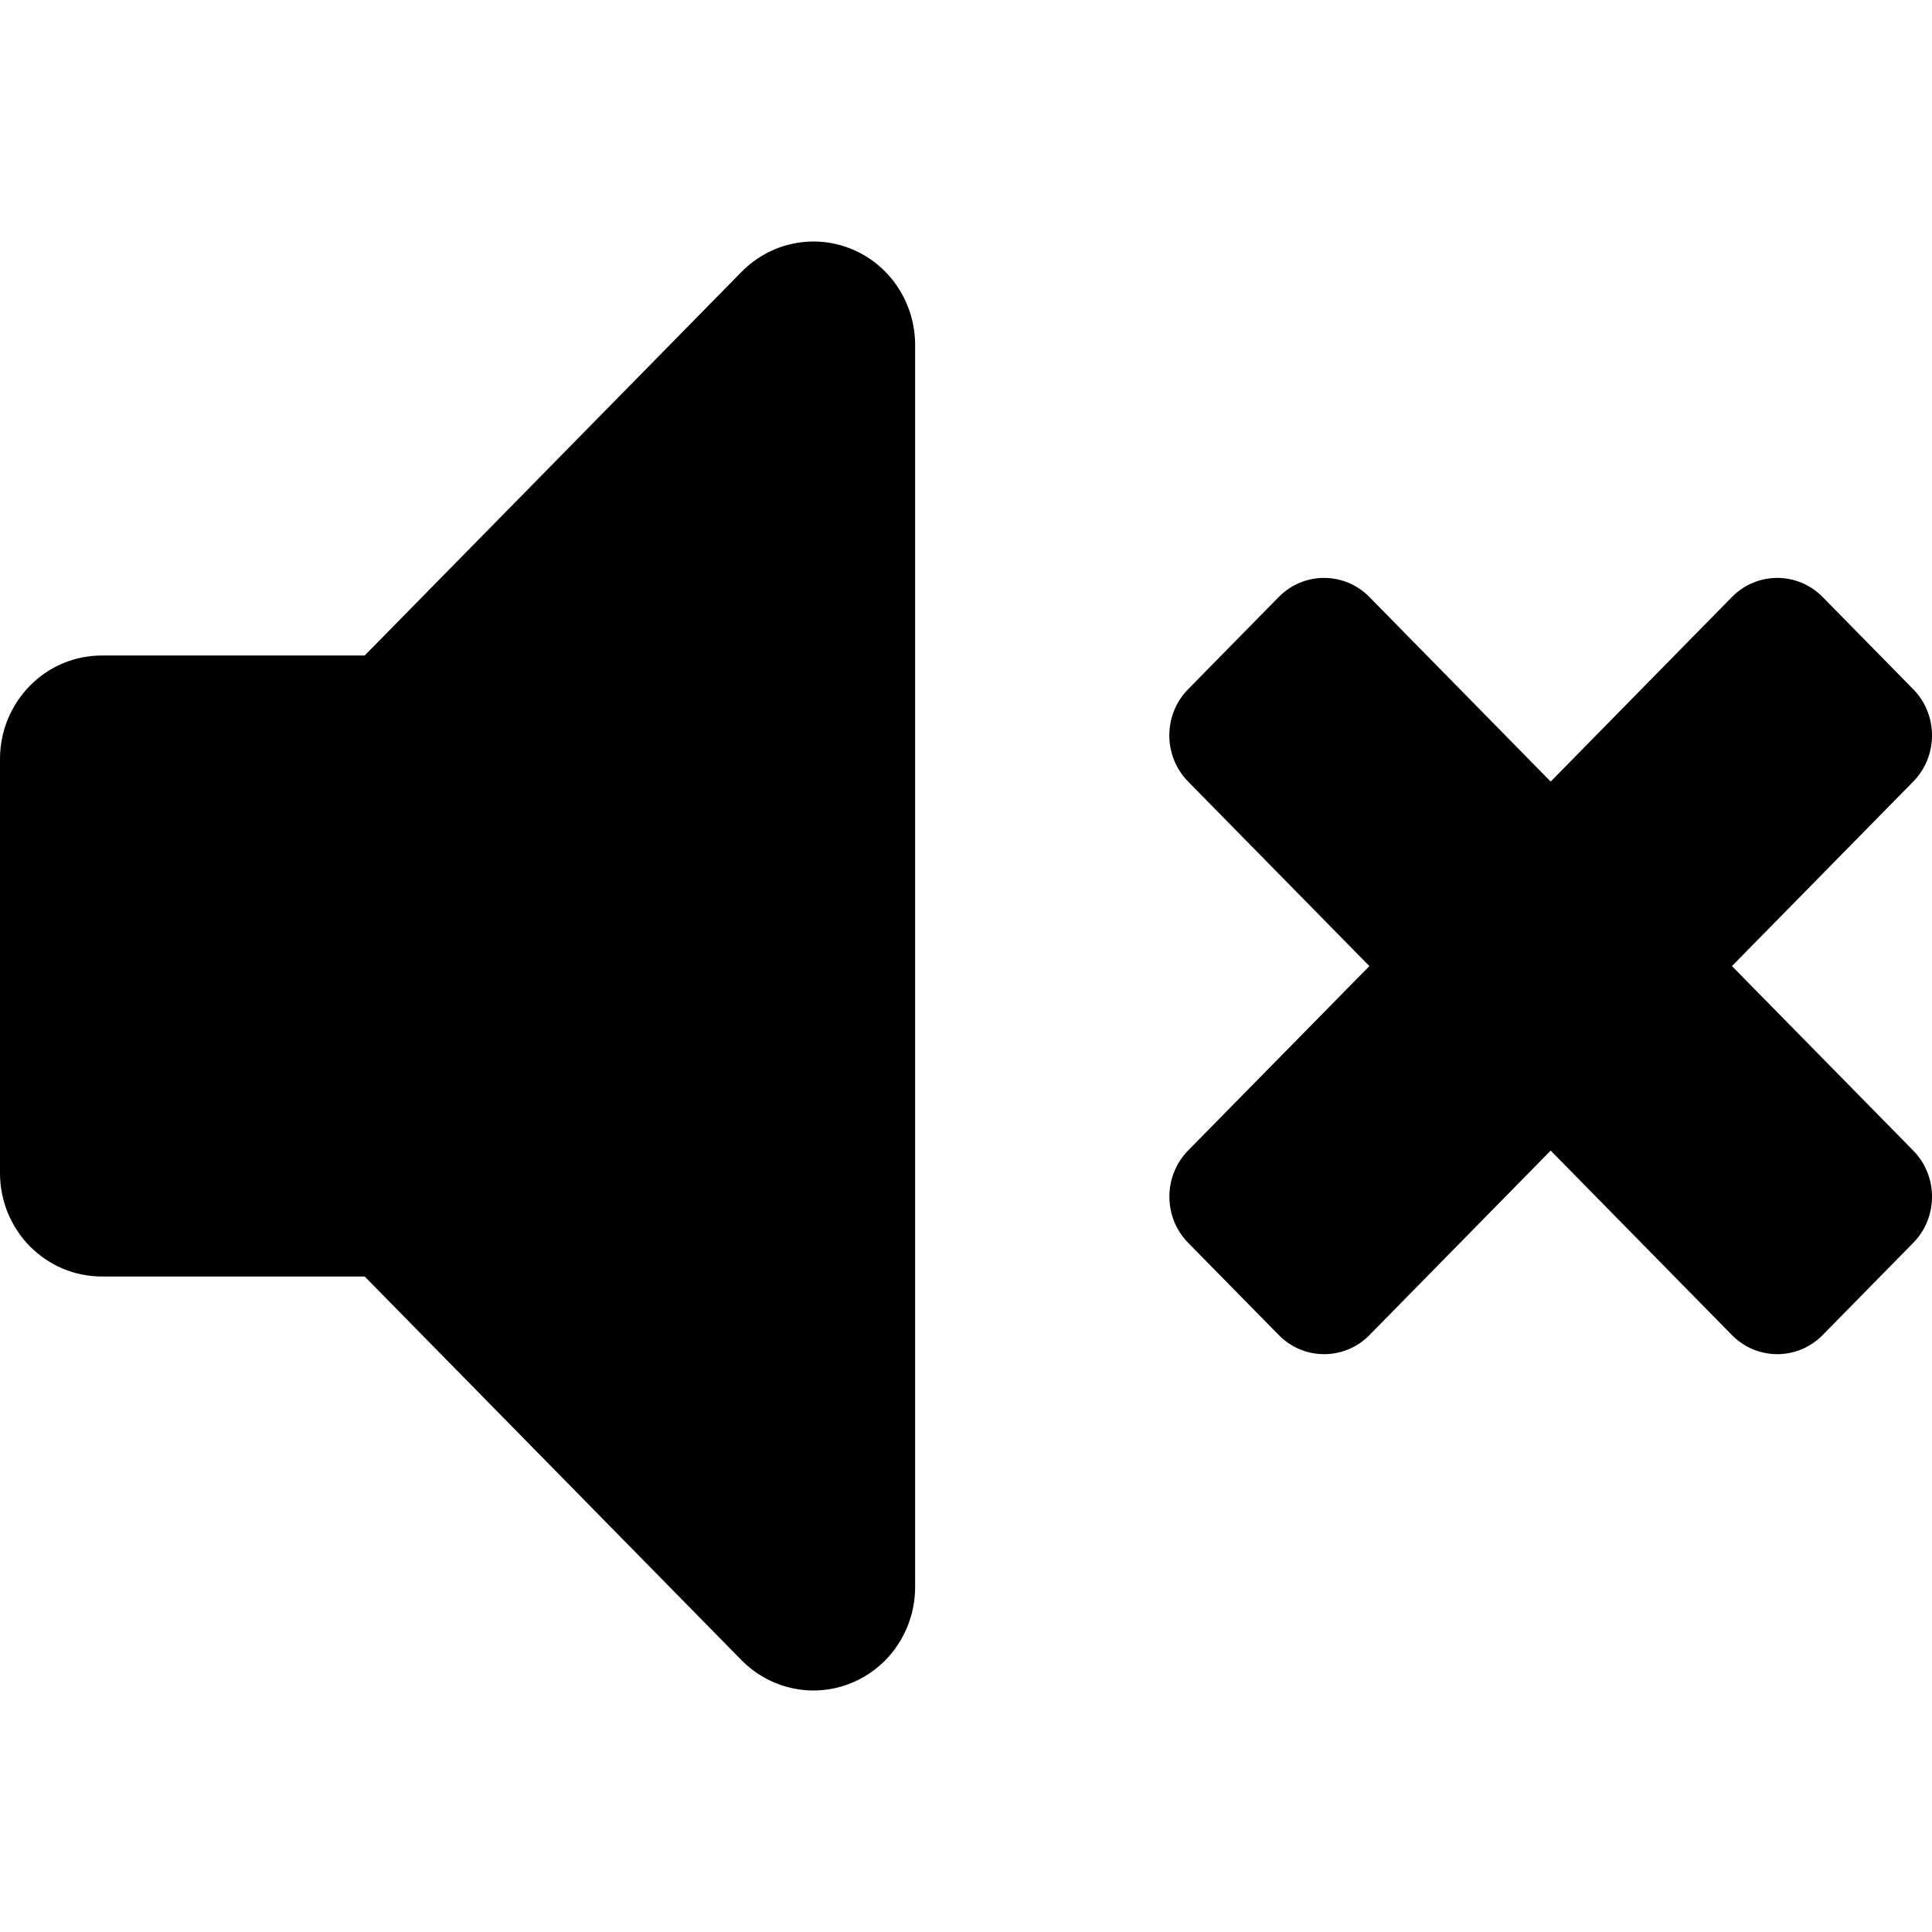<svg width="24" height="24" viewBox="0 0 24 24" fill="none" xmlns="http://www.w3.org/2000/svg">
<path d="M21.515 12.001L23.767 9.709C24.078 9.392 24.078 8.879 23.767 8.562L22.641 7.416C22.33 7.1 21.826 7.1 21.515 7.416L19.263 9.709L17.011 7.416C16.7 7.1 16.196 7.1 15.885 7.416L14.759 8.562C14.448 8.879 14.448 9.392 14.759 9.709L17.011 12.001L14.759 14.292C14.449 14.609 14.449 15.122 14.759 15.438L15.886 16.585C16.196 16.901 16.701 16.901 17.012 16.585L19.263 14.293L21.515 16.585C21.826 16.901 22.33 16.901 22.641 16.585L23.767 15.439C24.078 15.123 24.078 14.609 23.767 14.293L21.515 12.001Z" fill="black"/>
<path d="M11.156 3.572C11.017 3.36 10.82 3.195 10.589 3.098C10.358 3.001 10.104 2.975 9.859 3.025C9.614 3.074 9.389 3.197 9.212 3.377L4.53 8.143H1.263C0.928 8.143 0.607 8.278 0.37 8.52C0.133 8.761 0 9.088 0 9.429V14.572C0 14.913 0.133 15.24 0.37 15.481C0.607 15.722 0.928 15.857 1.263 15.857H4.53L9.212 20.624C9.389 20.803 9.614 20.926 9.859 20.975C10.104 21.025 10.358 20.999 10.588 20.902C10.819 20.805 11.017 20.64 11.155 20.429C11.294 20.217 11.368 19.969 11.368 19.715V4.286C11.368 4.032 11.294 3.783 11.156 3.572Z" fill="black"/>
</svg>

